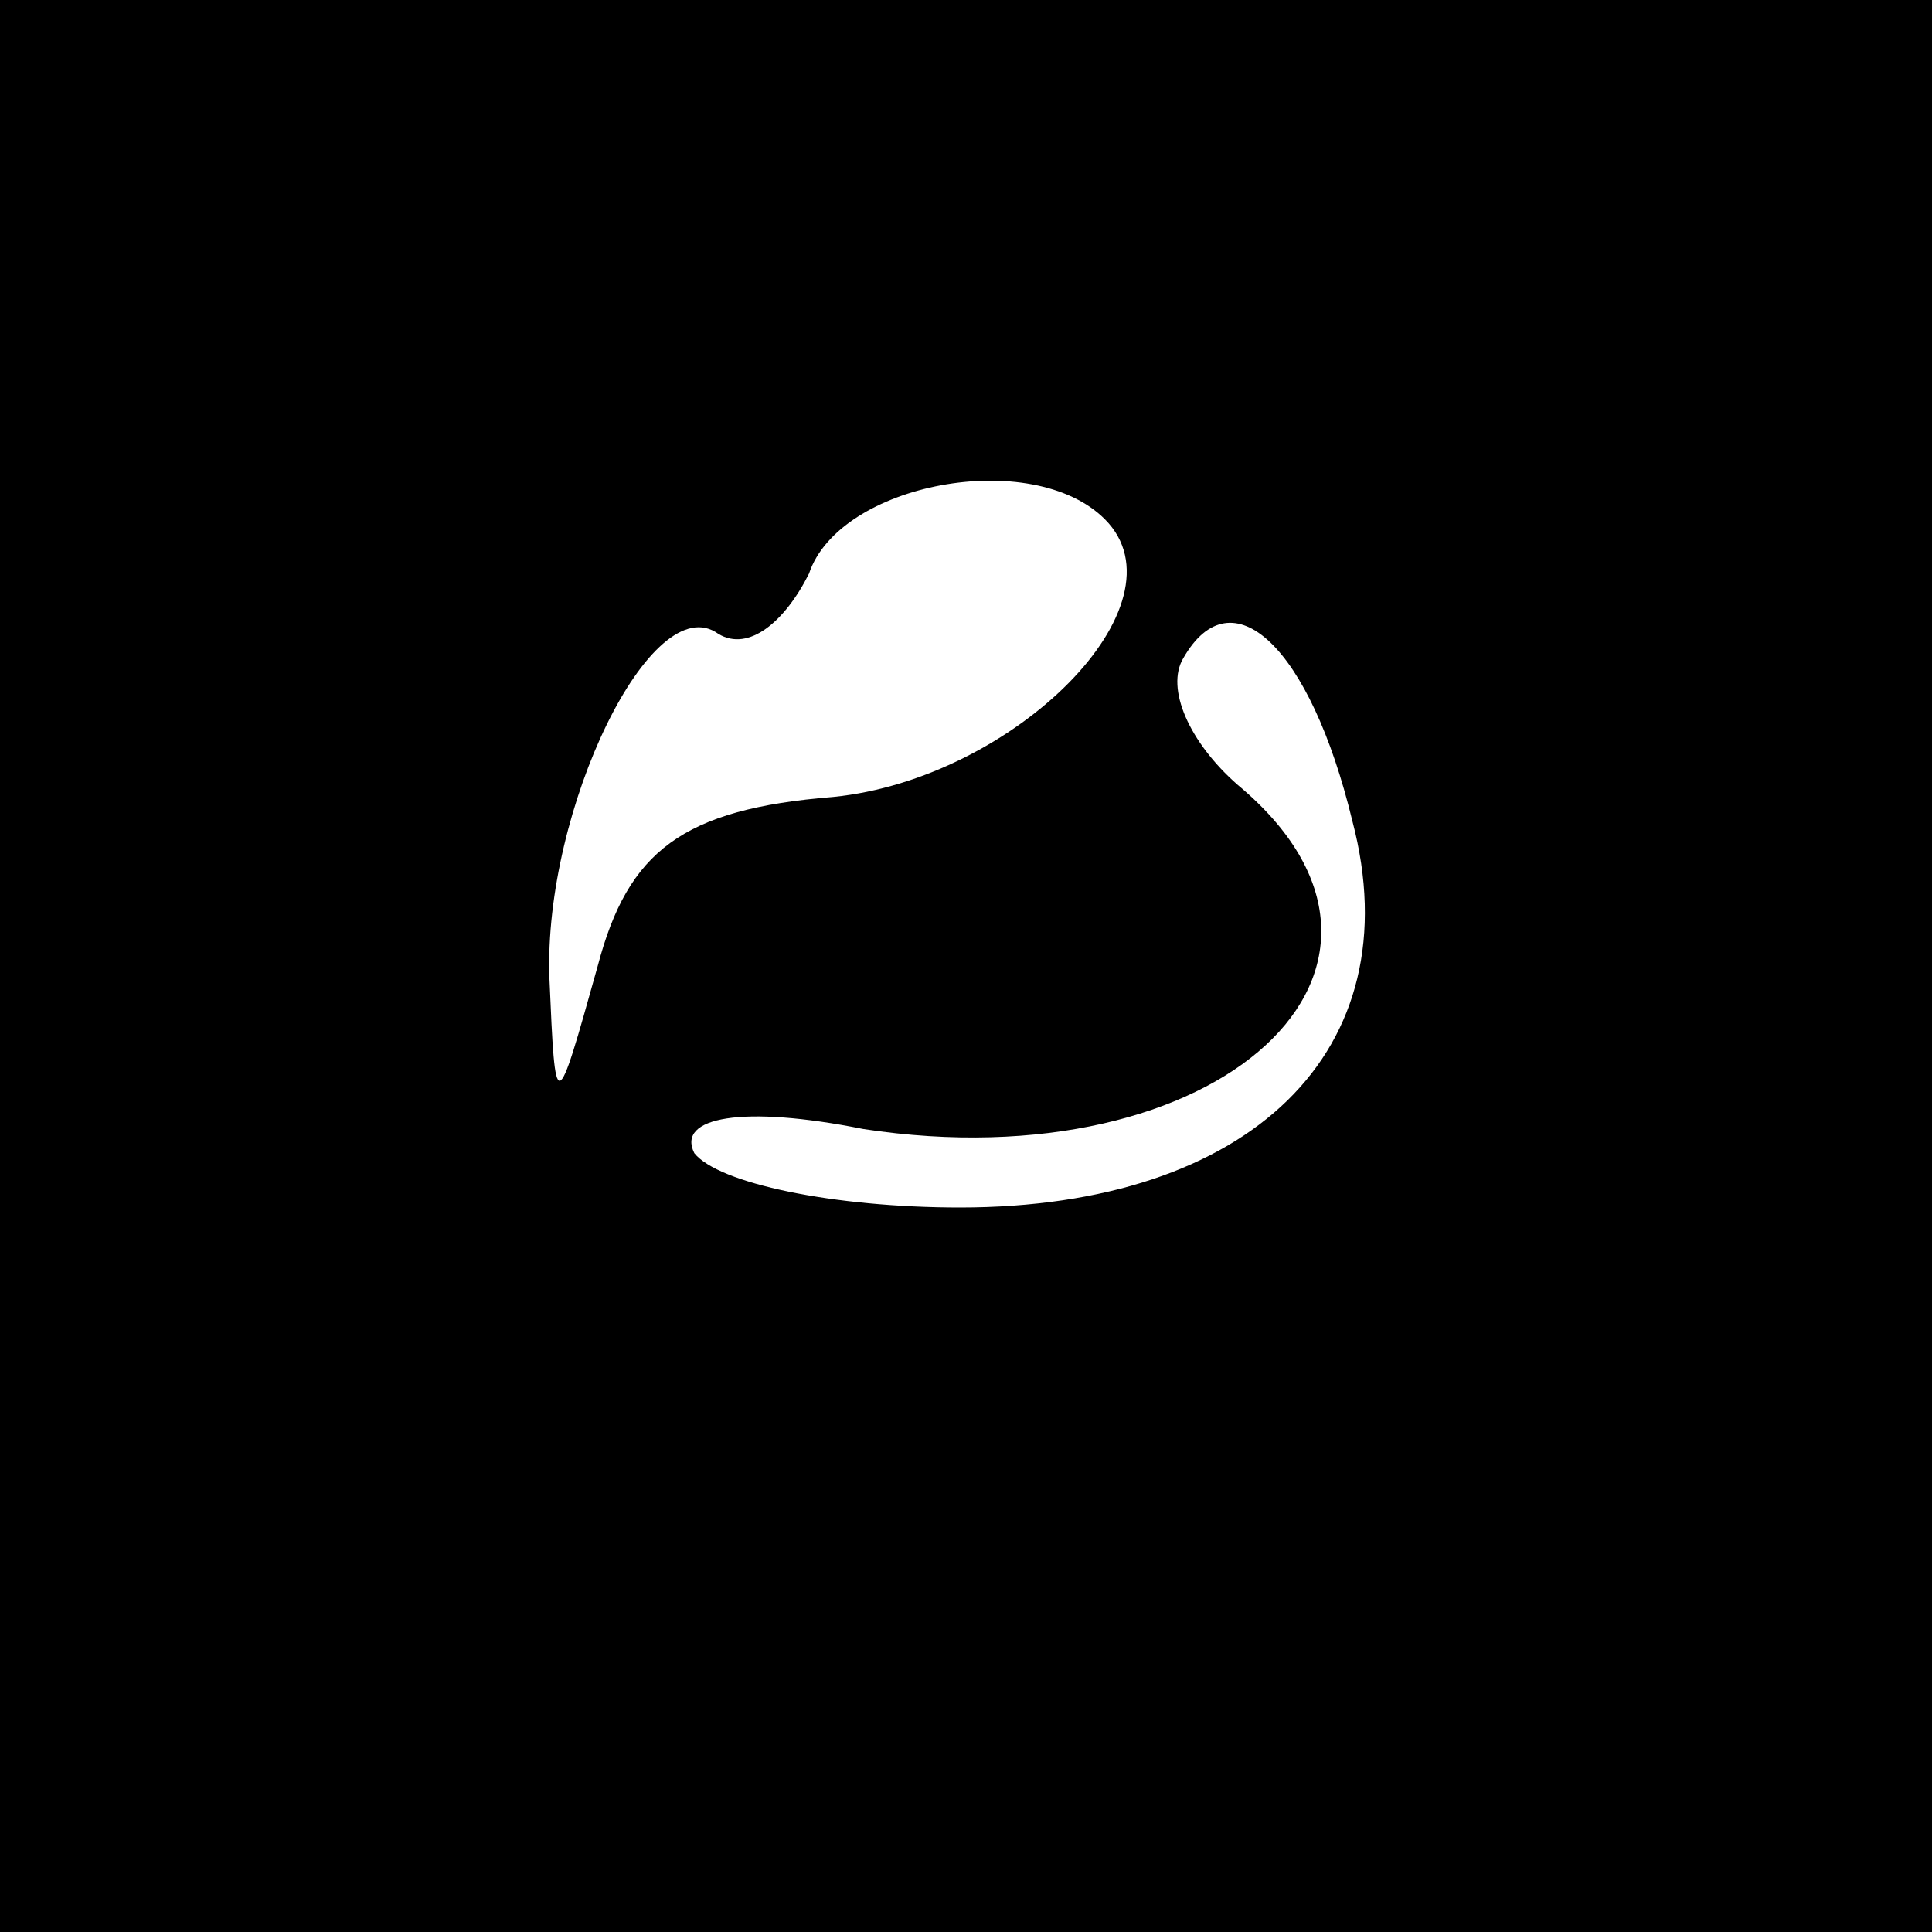 <?xml version="1.0" standalone="no"?>
<!DOCTYPE svg PUBLIC "-//W3C//DTD SVG 20010904//EN"
 "http://www.w3.org/TR/2001/REC-SVG-20010904/DTD/svg10.dtd">
<svg version="1.0" xmlns="http://www.w3.org/2000/svg"
 width="32pt" height="32pt" viewBox="0 0 32 32"
 preserveAspectRatio="xMidYMid meet">
<rect x="0" y="0" width="32" height="32" fill="#808080" stroke="none"/>
<g transform="translate(0,32) scale(0.1,-0.1)"
fill="#000000" stroke="none">
<path fill="#000000" stroke="none" d="M0 160 l0 -160 160 0 160 0 0 160 0
160 -160 0 -160 0 0 -160z"/>
<path fill="#ffffff" stroke="none" d="M183 234 c14 -14 -15 -43 -45 -46 -25
-2 -34 -9 -39 -28 -7 -25 -7 -25 -8 -2 -1 28 17 65 28 57 5 -3 11 2 15 10 5
15 37 21 49 9z"/>
<path fill="#ffffff" stroke="none" d="M224 184 c10 -38 -17 -64 -65 -64 -21
0 -40 4 -44 9 -3 6 8 8 28 4 59 -9 98 27 62 57 -8 7 -12 16 -9 21 8 14 21 2
28 -27z"/>
</g>
</svg>
